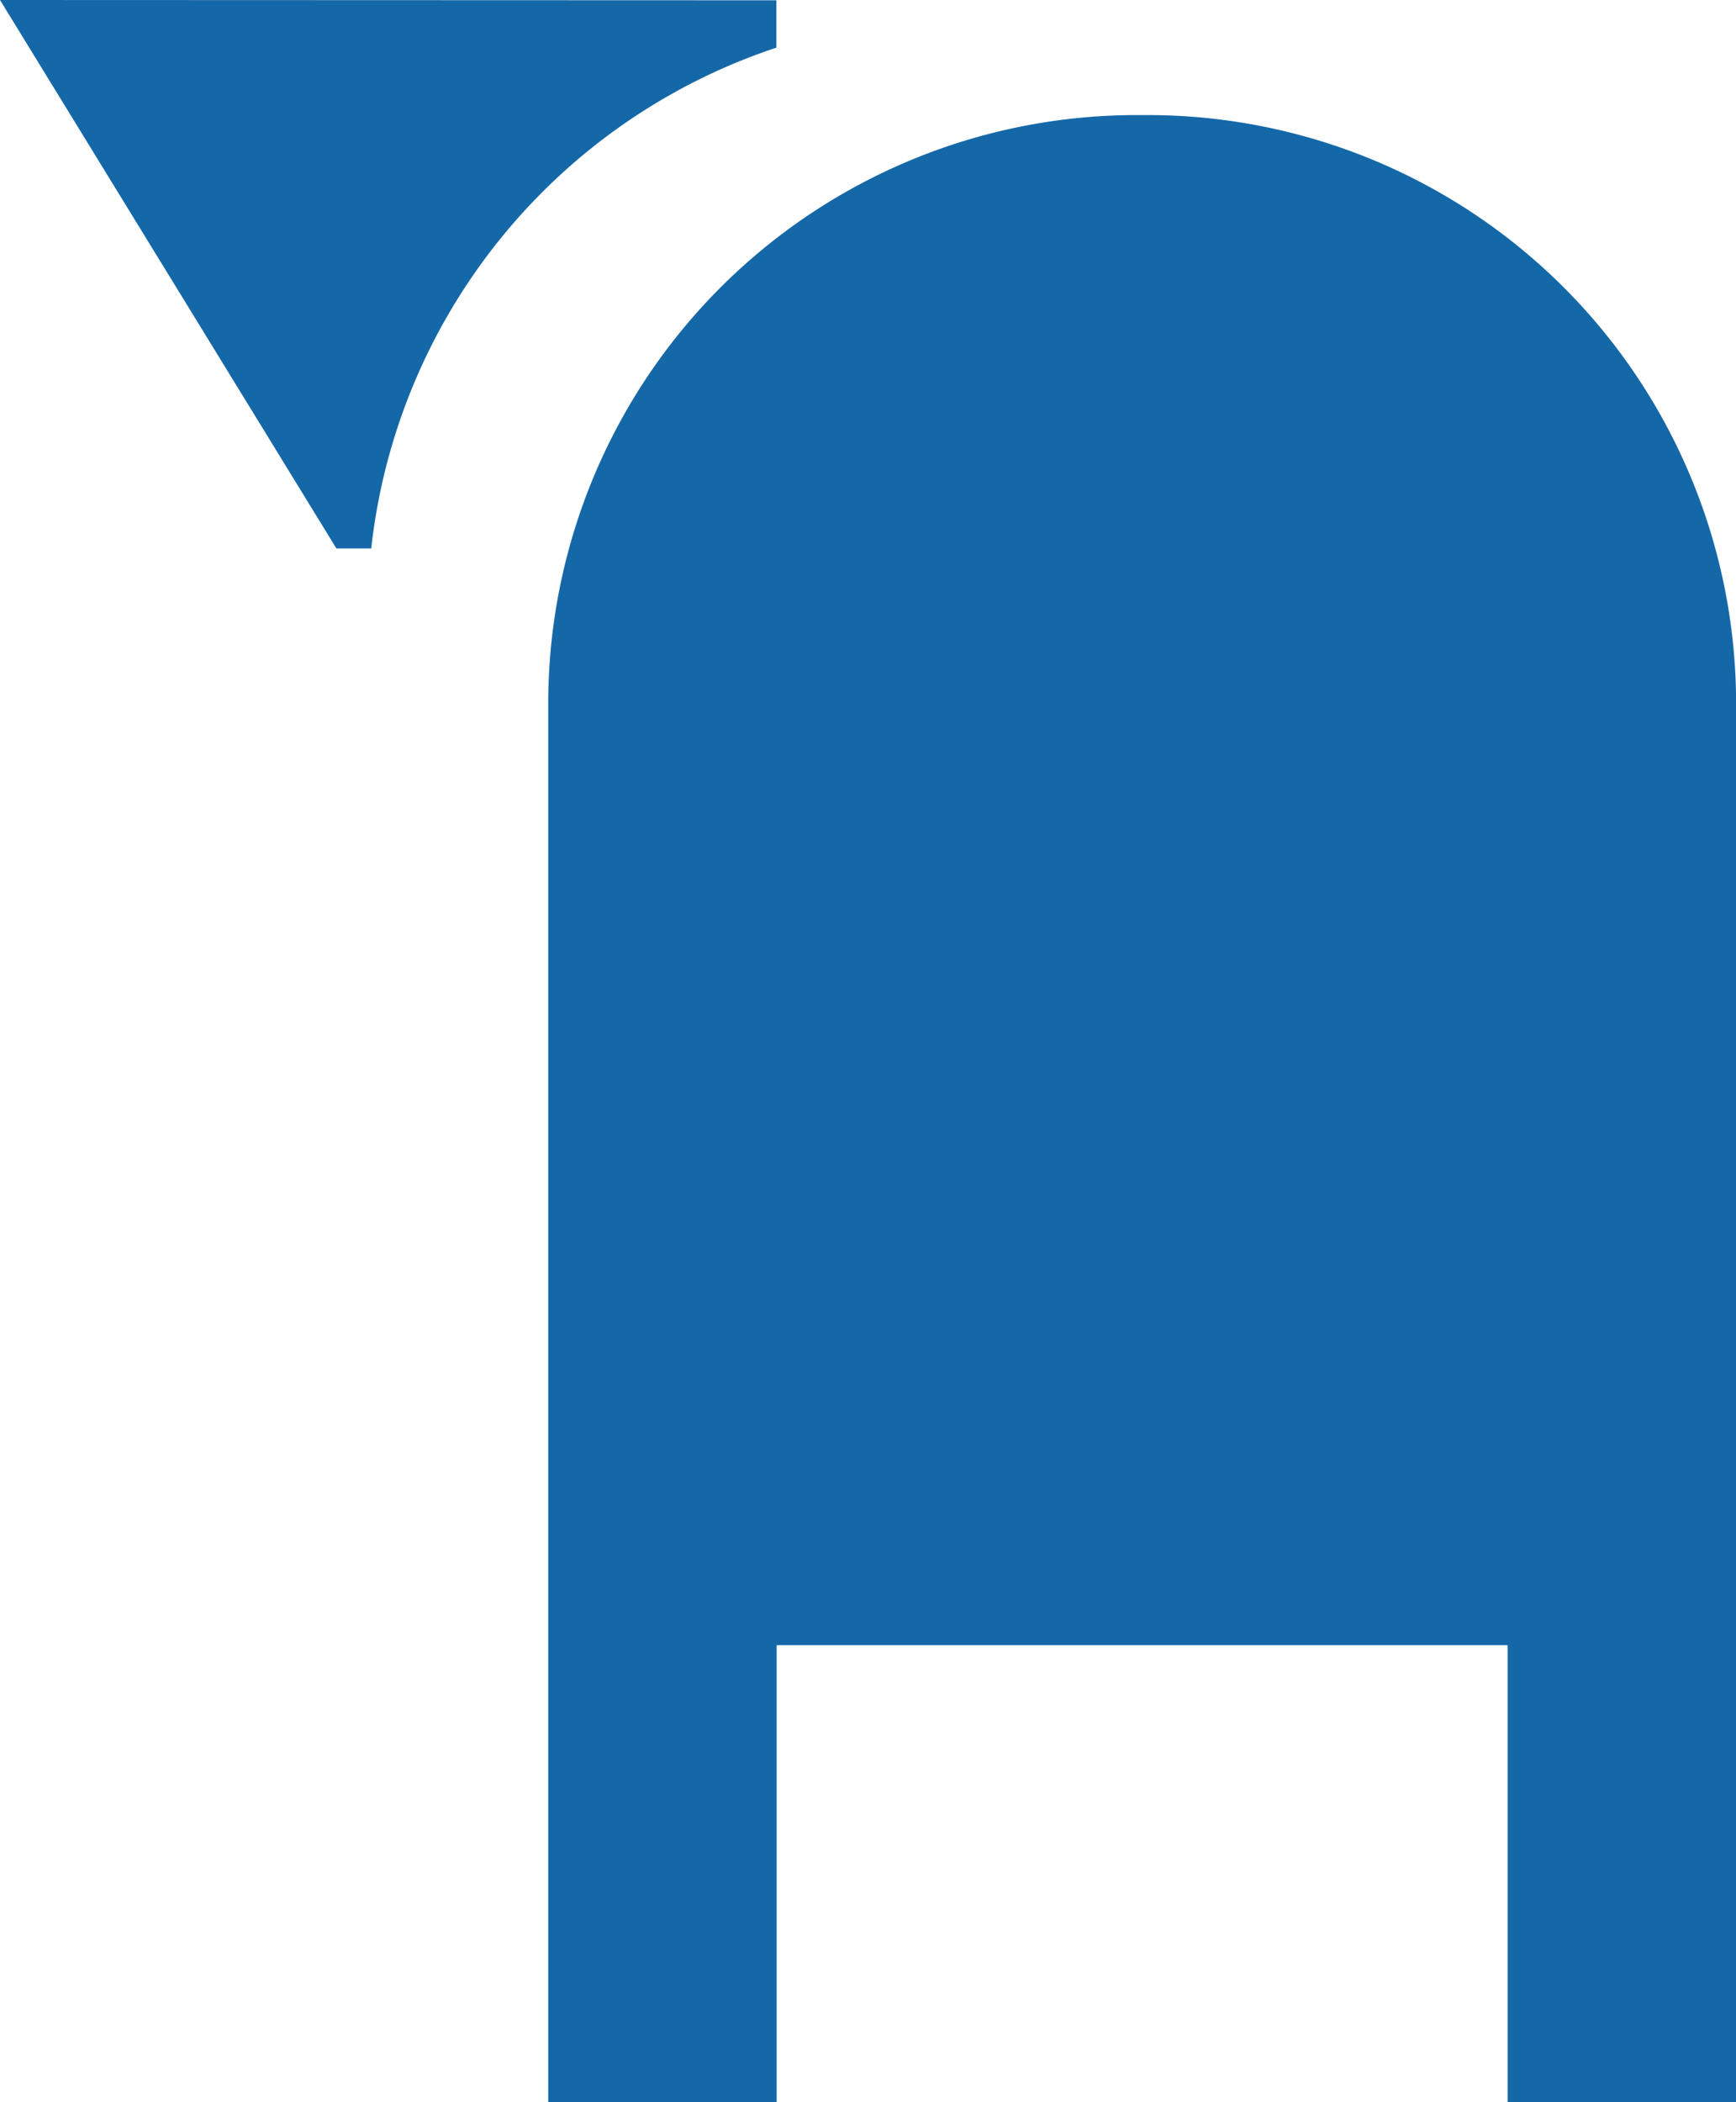 <svg xmlns="http://www.w3.org/2000/svg" width="18.331" height="22.19" viewBox="0 0 18.331 22.19">
  <path id="Icon_map-post-box" data-name="Icon map-post-box" d="M14.939,2.655A6.212,6.212,0,0,0,8.669,8.882V23.63h2.412V18.806H18.8V23.63h2.412V8.882A6.212,6.212,0,0,0,14.939,2.655ZM2.88,1.44,6.432,7.229H6.8a6.3,6.3,0,0,1,4.278-5.286v-.5Z" transform="translate(-2.88 -1.44)" fill="#1568a8"/>
</svg>
